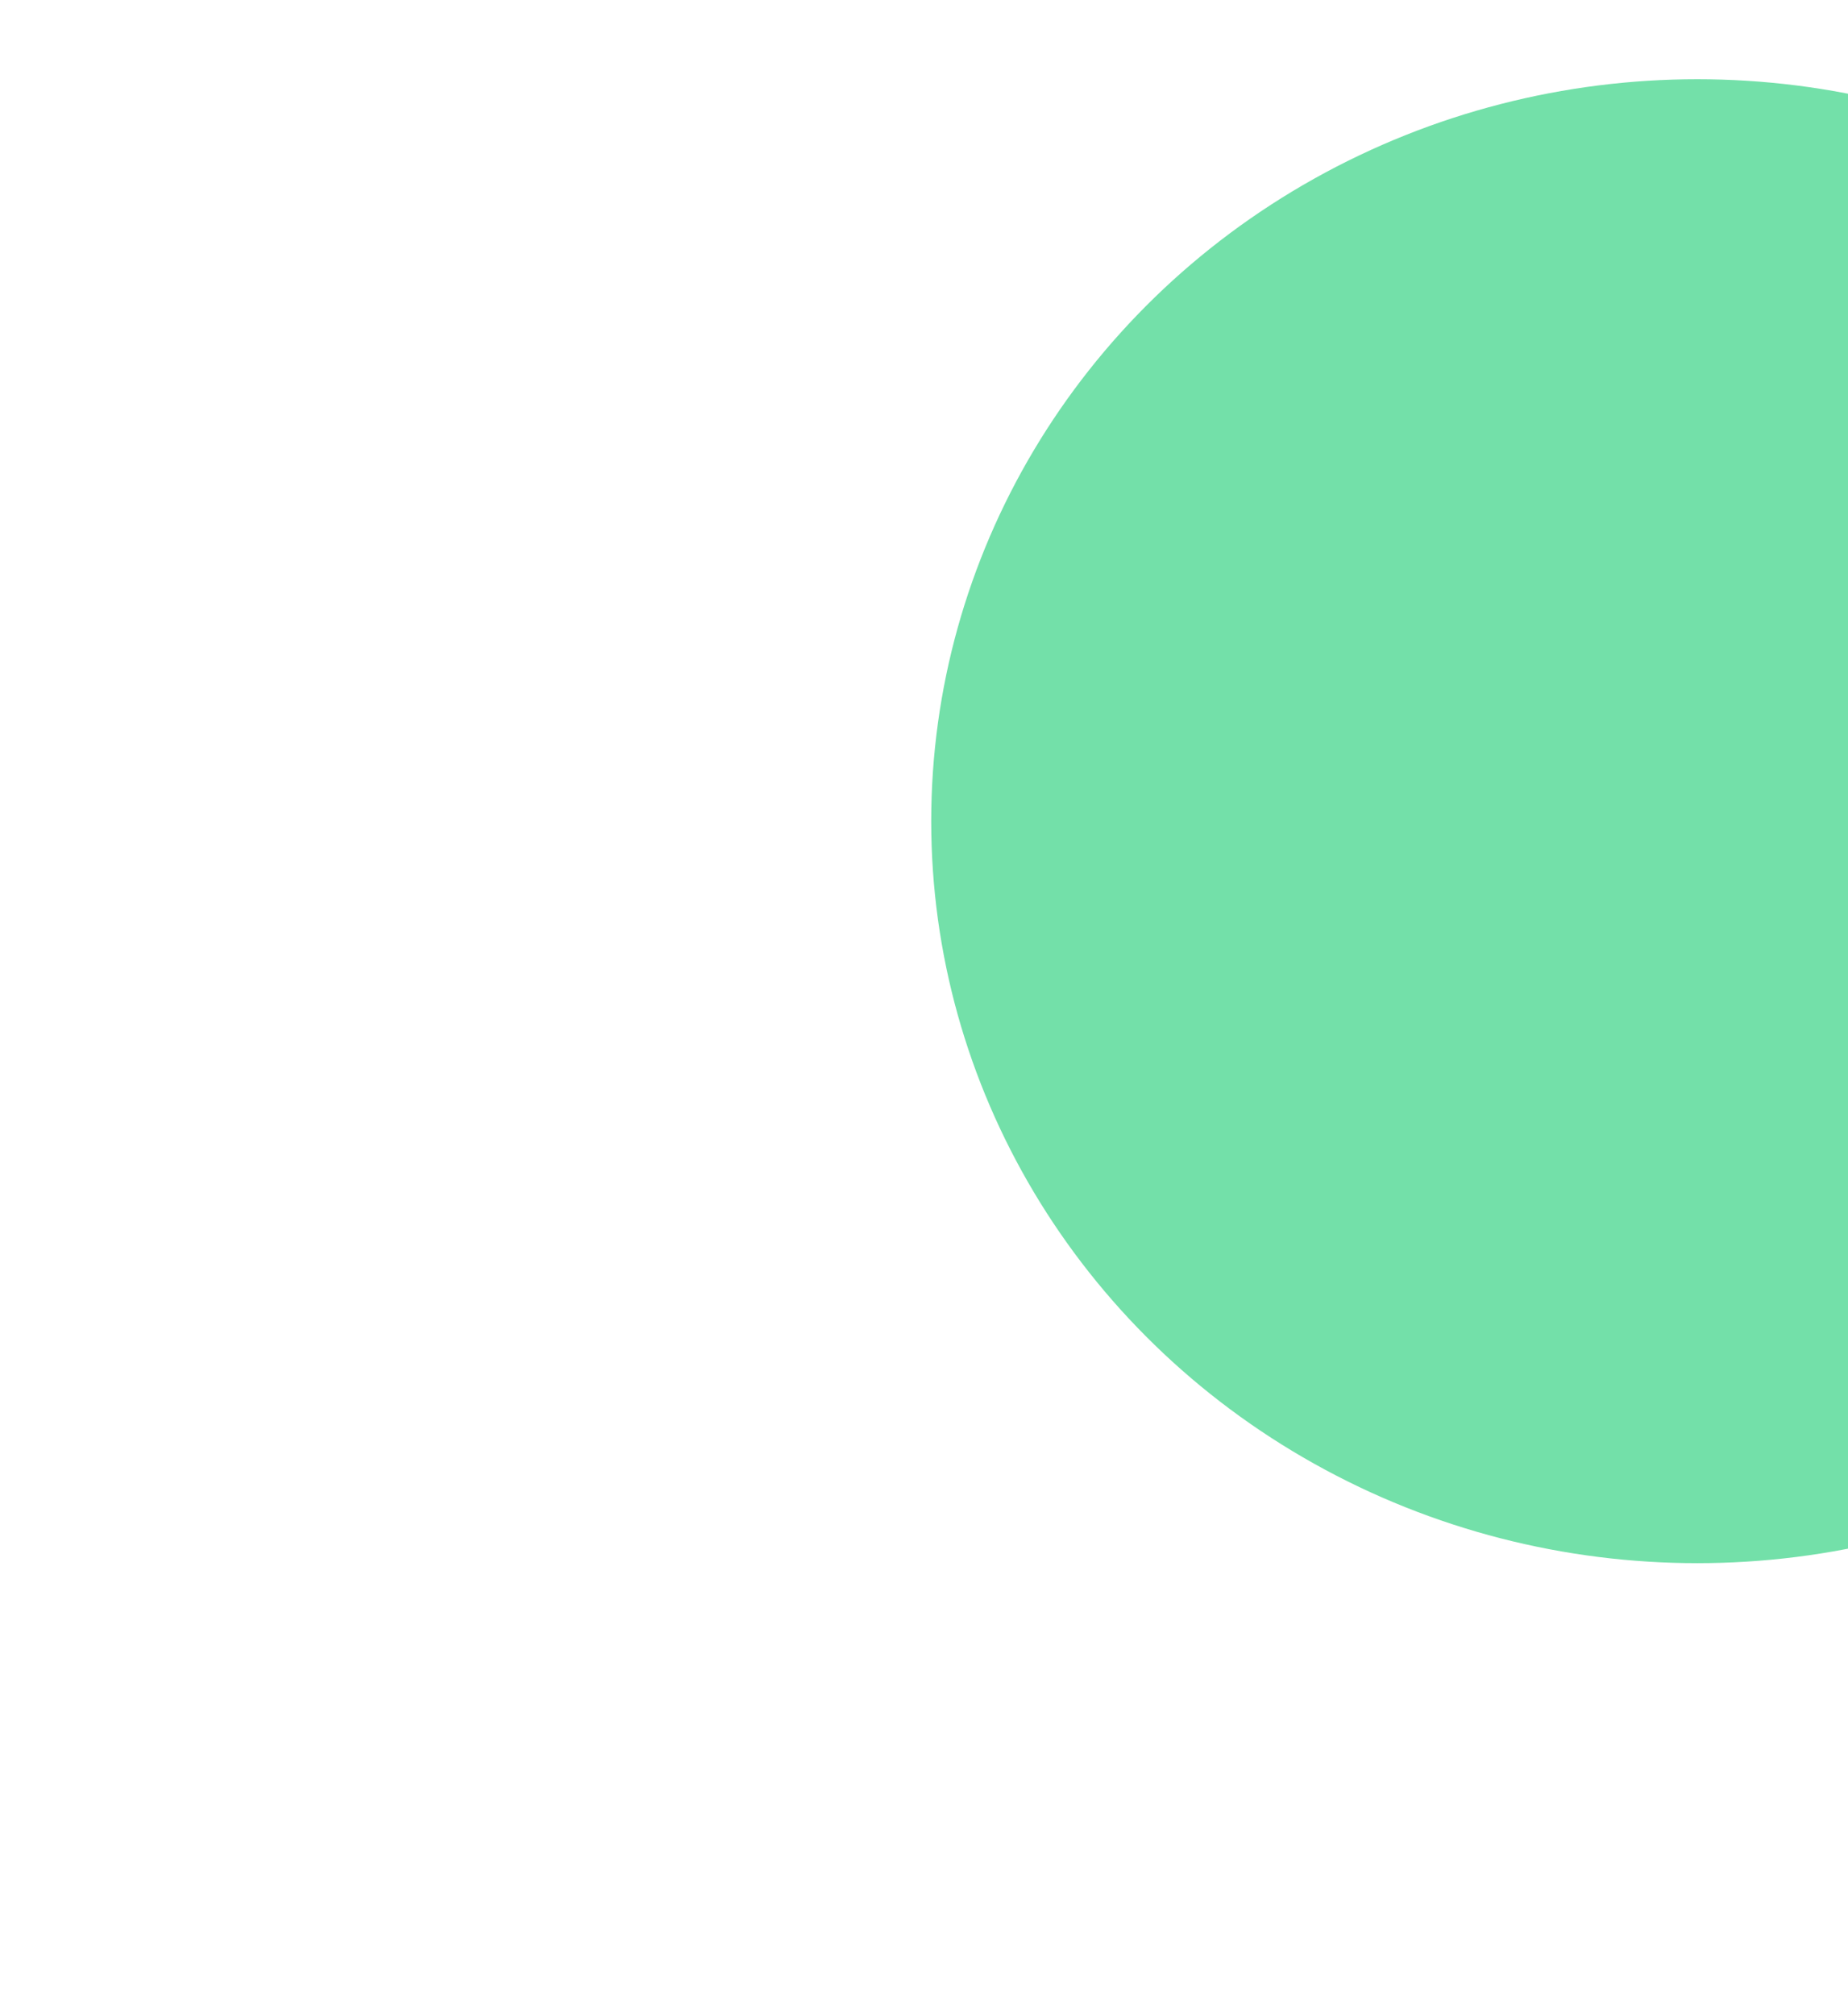 <svg width="1024" height="1116" viewBox="0 0 1024 1116" fill="none" xmlns="http://www.w3.org/2000/svg">
<g clip-path="url(#clip0_8_9)">
<g filter="url(#filter0_f_8_9)">
<ellipse cx="940.5" cy="454.883" rx="424.5" ry="411" fill="#73E0A9"/>
</g>
<g filter="url(#filter1_f_8_9)">
<ellipse cx="940.084" cy="1570.69" rx="424.084" ry="411" fill="#73E0A9"/>
</g>
</g>
<defs>
<filter id="filter0_f_8_9" x="7" y="-465.117" width="1867" height="1840" filterUnits="userSpaceOnUse" color-interpolation-filters="sRGB">
<feFlood flood-opacity="0" result="BackgroundImageFix"/>
<feBlend mode="normal" in="SourceGraphic" in2="BackgroundImageFix" result="shape"/>
<feGaussianBlur stdDeviation="254.5" result="effect1_foregroundBlur_8_9"/>
</filter>
<filter id="filter1_f_8_9" x="7" y="650.689" width="1866.17" height="1840" filterUnits="userSpaceOnUse" color-interpolation-filters="sRGB">
<feFlood flood-opacity="0" result="BackgroundImageFix"/>
<feBlend mode="normal" in="SourceGraphic" in2="BackgroundImageFix" result="shape"/>
<feGaussianBlur stdDeviation="254.5" result="effect1_foregroundBlur_8_9"/>
</filter>
<clipPath id="clip0_8_9">
<rect width="1024" height="1116" fill="white"/>
</clipPath>
</defs>
</svg>
